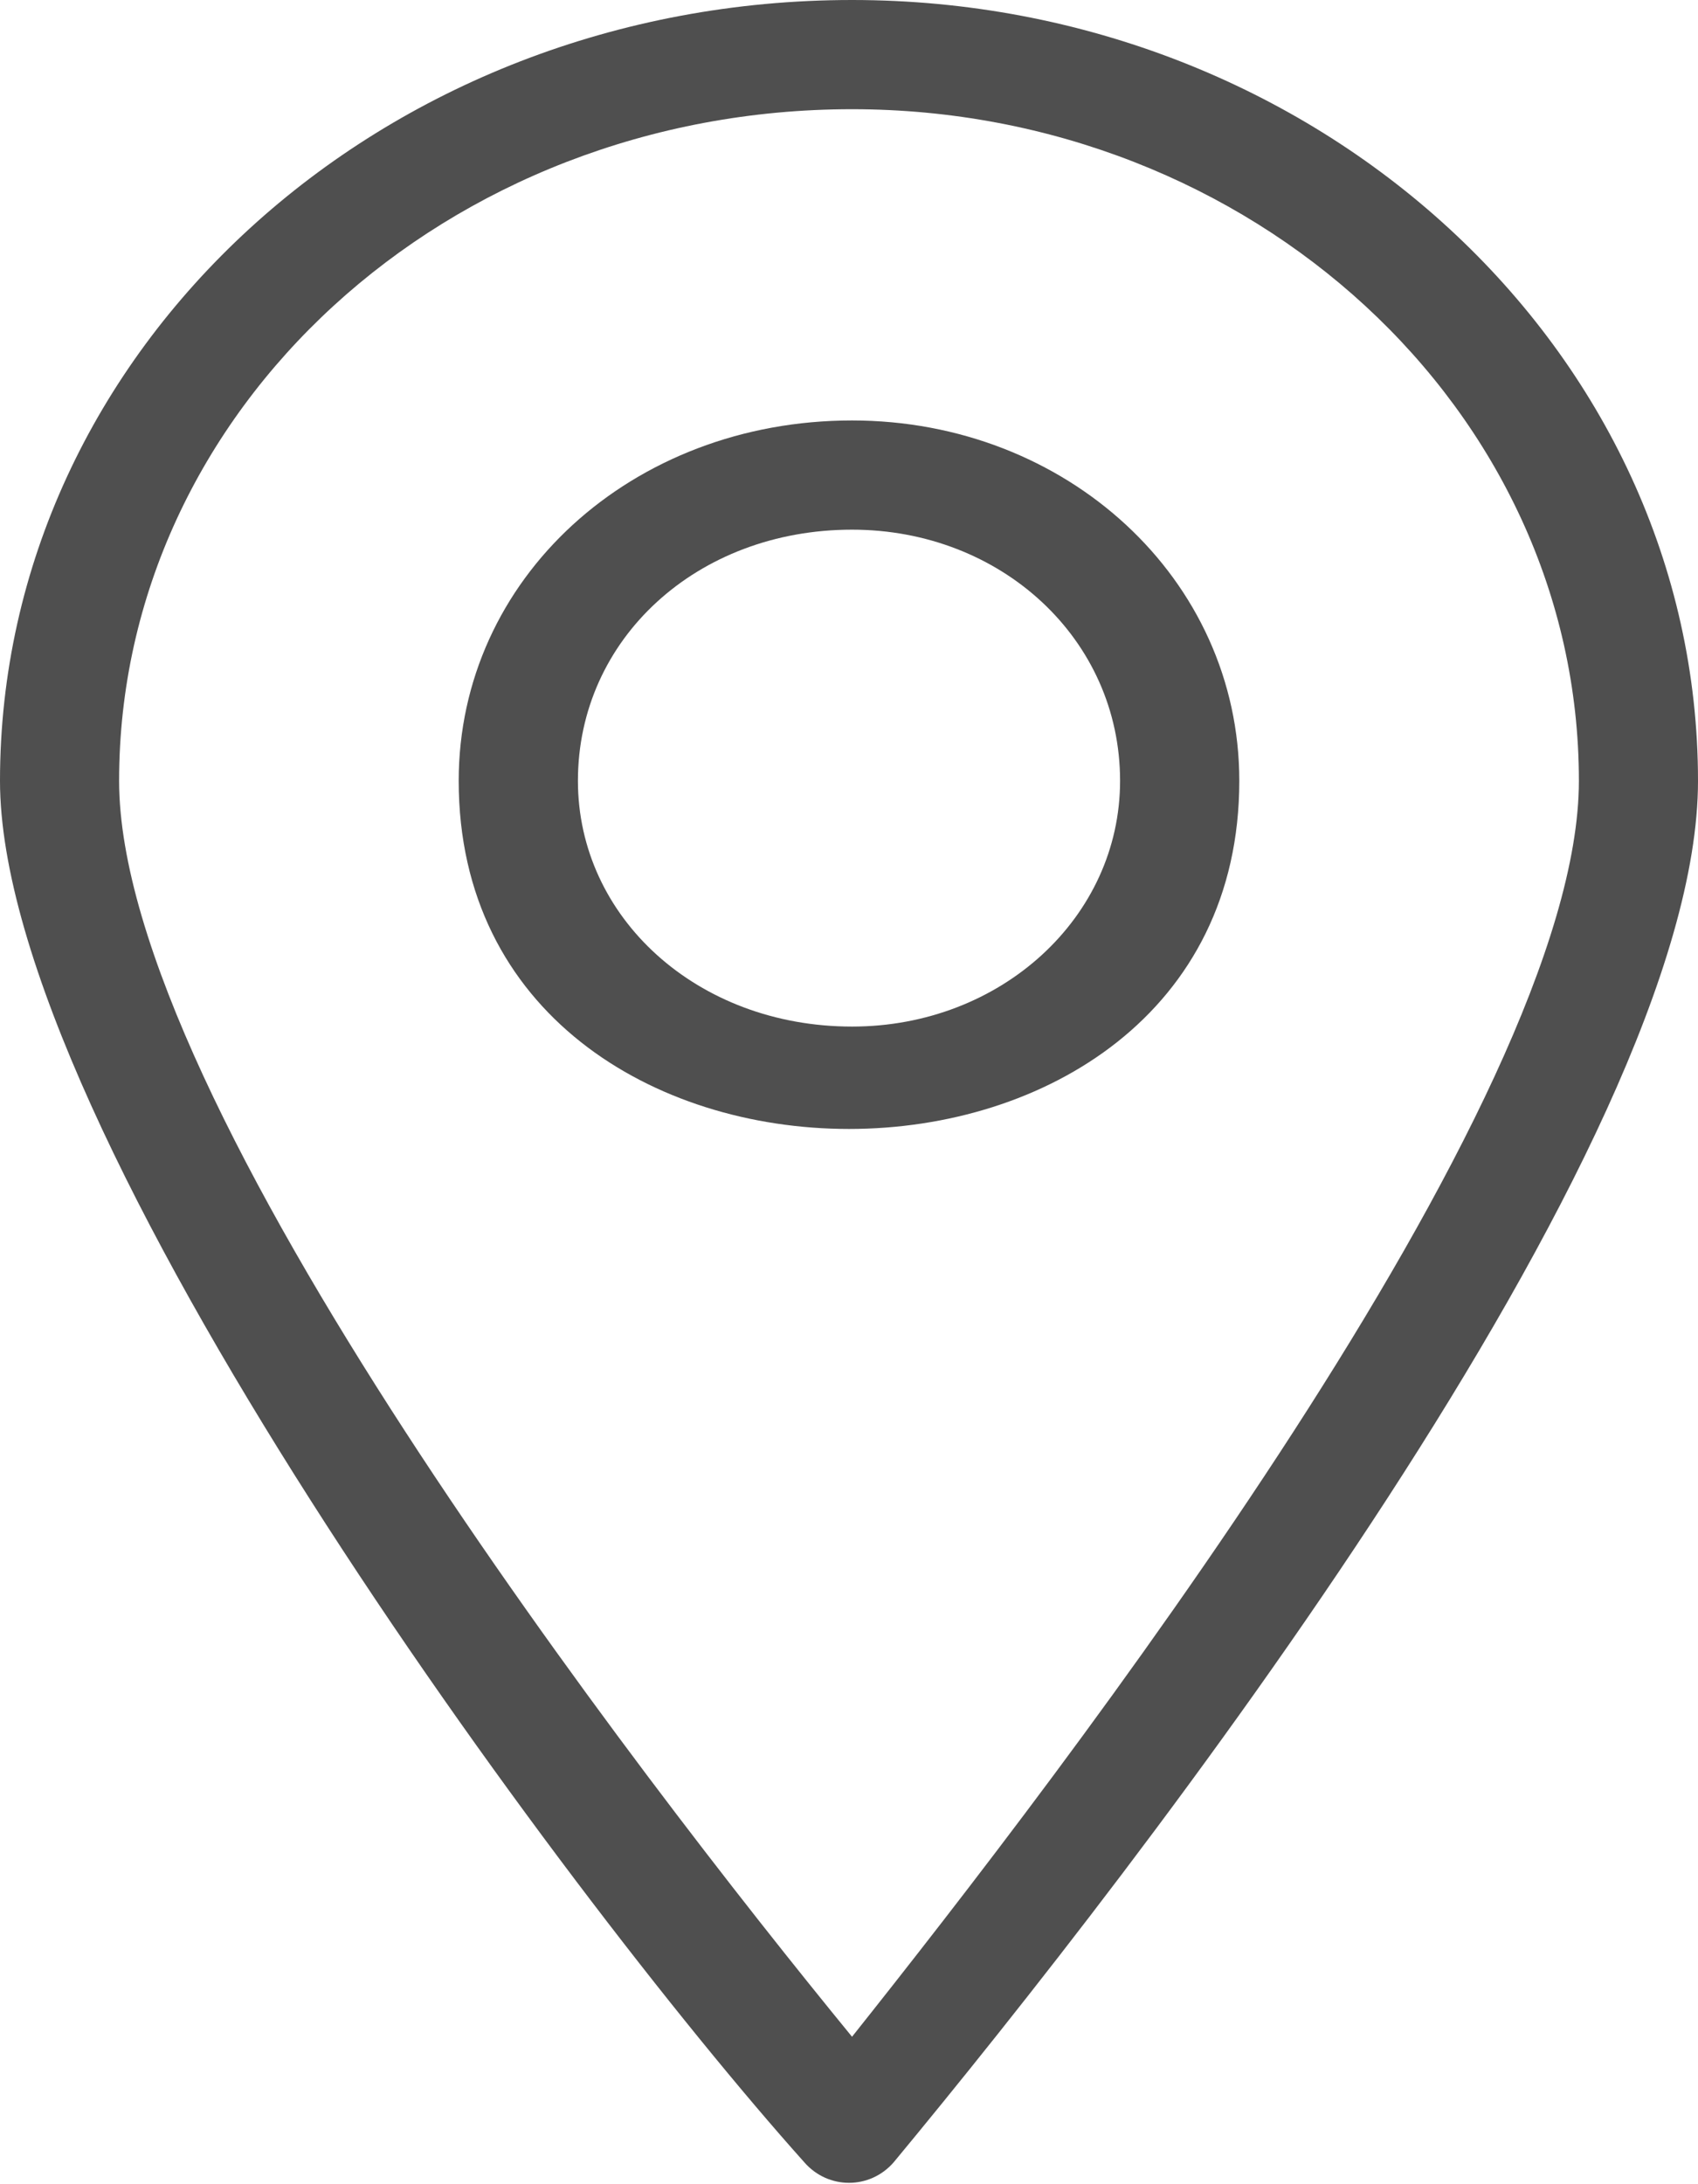 <?xml version="1.0" encoding="UTF-8"?>
<svg width="14px" height="18px" viewBox="0 0 14 18" version="1.1" xmlns="http://www.w3.org/2000/svg" xmlns:xlink="http://www.w3.org/1999/xlink">
    <!-- Generator: sketchtool 55.2 (78181) - https://sketchapp.com -->
    <title>84BC835B-D9C4-44A0-9ACE-881DE5721845</title>
    <desc>Created with sketchtool.</desc>
    <g id="Styleguide" stroke="none" stroke-width="1" fill="none" fill-rule="evenodd">
        <g id="Iconography" transform="translate(-716, -690)" fill="#4F4F4F" fill-rule="nonzero">
            <g id="icons" transform="translate(257, 580)">
                <g id="Icons/Store-Locator-3" transform="translate(459, 110)">
                    <g id="Group-2">
                        <g id="Group">
                            <path d="M7.025,0 C10.856,0 14,2.88 14,6.435 C14,9.45 9.382,15.39 7.368,17.82 C7.172,18.045 6.828,18.045 6.632,17.82 C4.618,15.57 0,9.315 0,6.435 C0,2.88 3.144,0 7.025,0 Z M7.025,0.9 C3.684,0.9 0.982,3.375 0.982,6.435 C0.982,9.09 5.256,14.625 7.025,16.785 C8.744,14.625 13.018,9.09 13.018,6.435 C13.018,3.375 10.316,0.9 7.025,0.9 Z" id="Shape"></path>
                            <path d="M7.025,3.465 C8.793,3.465 10.218,4.77 10.218,6.435 C10.218,10.26 3.782,10.26 3.782,6.435 C3.782,4.77 5.207,3.465 7.025,3.465 Z M7.025,4.365 C5.747,4.365 4.765,5.265 4.765,6.435 C4.765,7.56 5.747,8.46 7.025,8.46 C8.253,8.46 9.235,7.56 9.235,6.435 C9.235,5.265 8.253,4.365 7.025,4.365 Z" id="Shape"></path>
                        </g>
                    </g>
                </g>
            </g>
        </g>
    </g>
</svg>